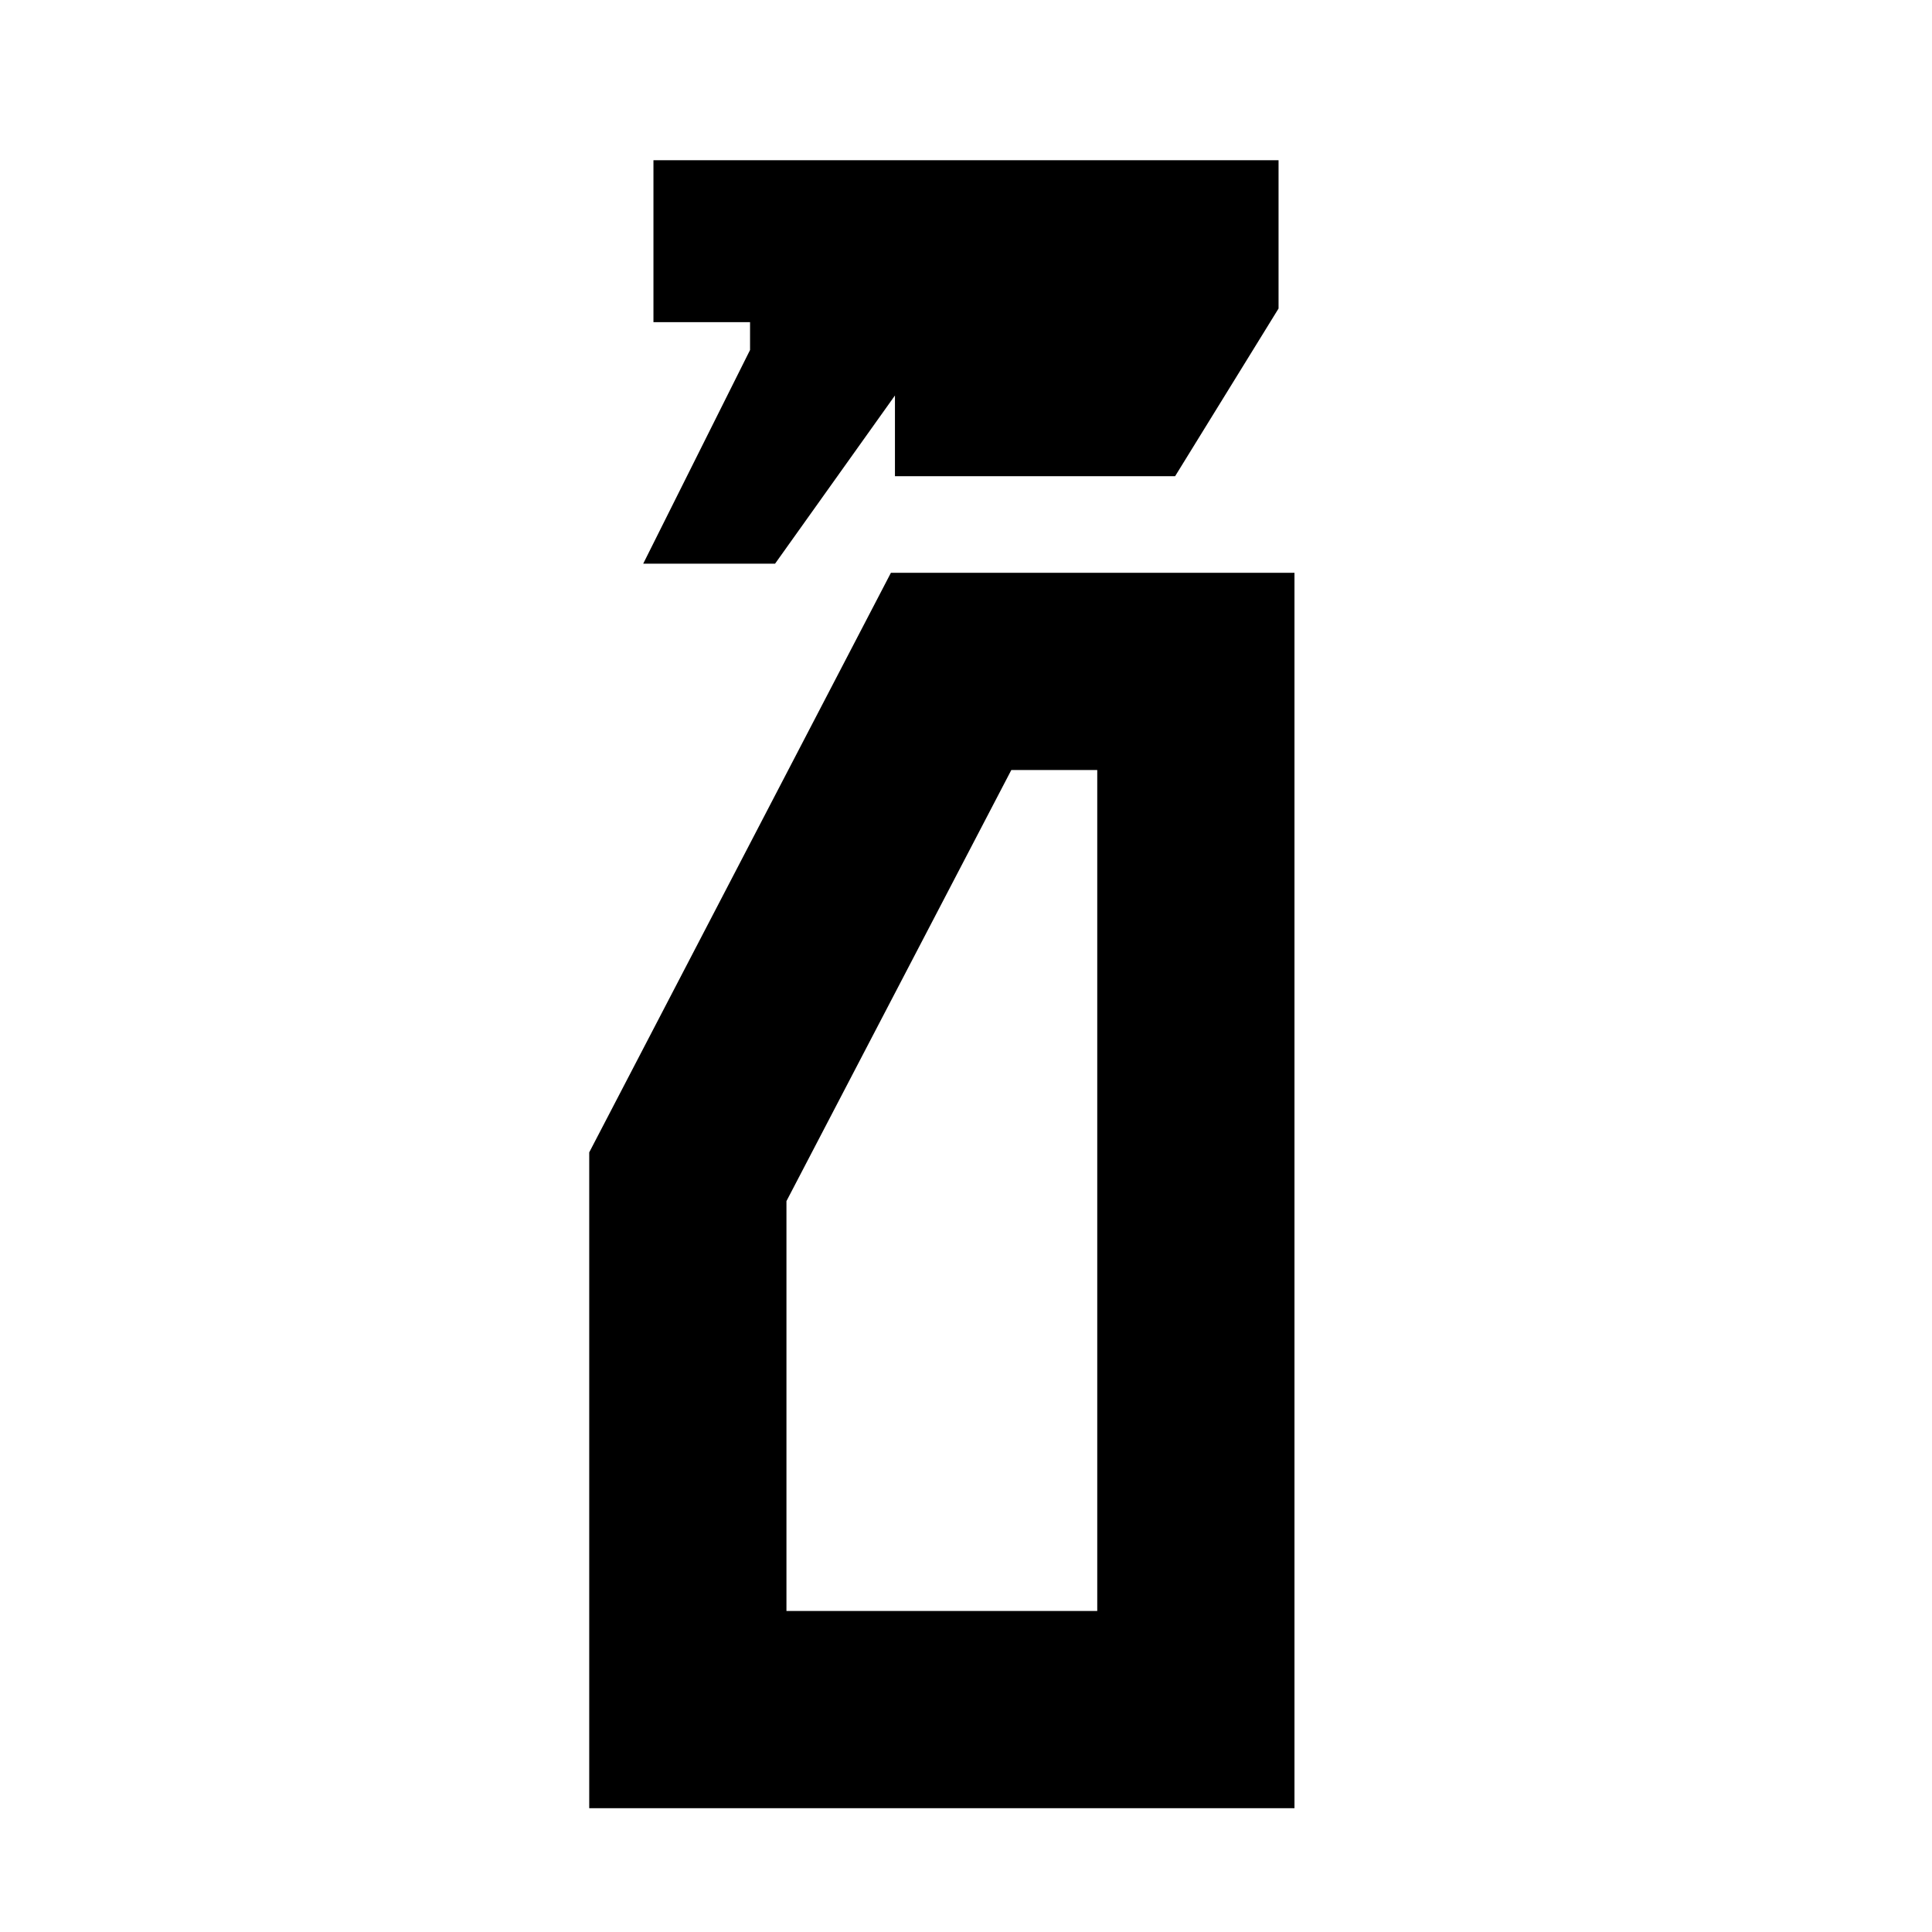 <svg xmlns="http://www.w3.org/2000/svg" height="20" viewBox="0 -960 960 960" width="20"><path d="m319.608-679.913 53.087-106.175v-13.825h-48v-80.479h310.61v73.696l-51.392 83.305H444.695v-40.087l-59.565 83.565h-65.522ZM292.782-61.52v-325.871l149.913-288h200.523V-61.52H292.782Zm98.001-98.001h154.434V-577.39h-42.695L390.783-363.173v203.652Zm0 0h154.434-154.434Z"/></svg>
